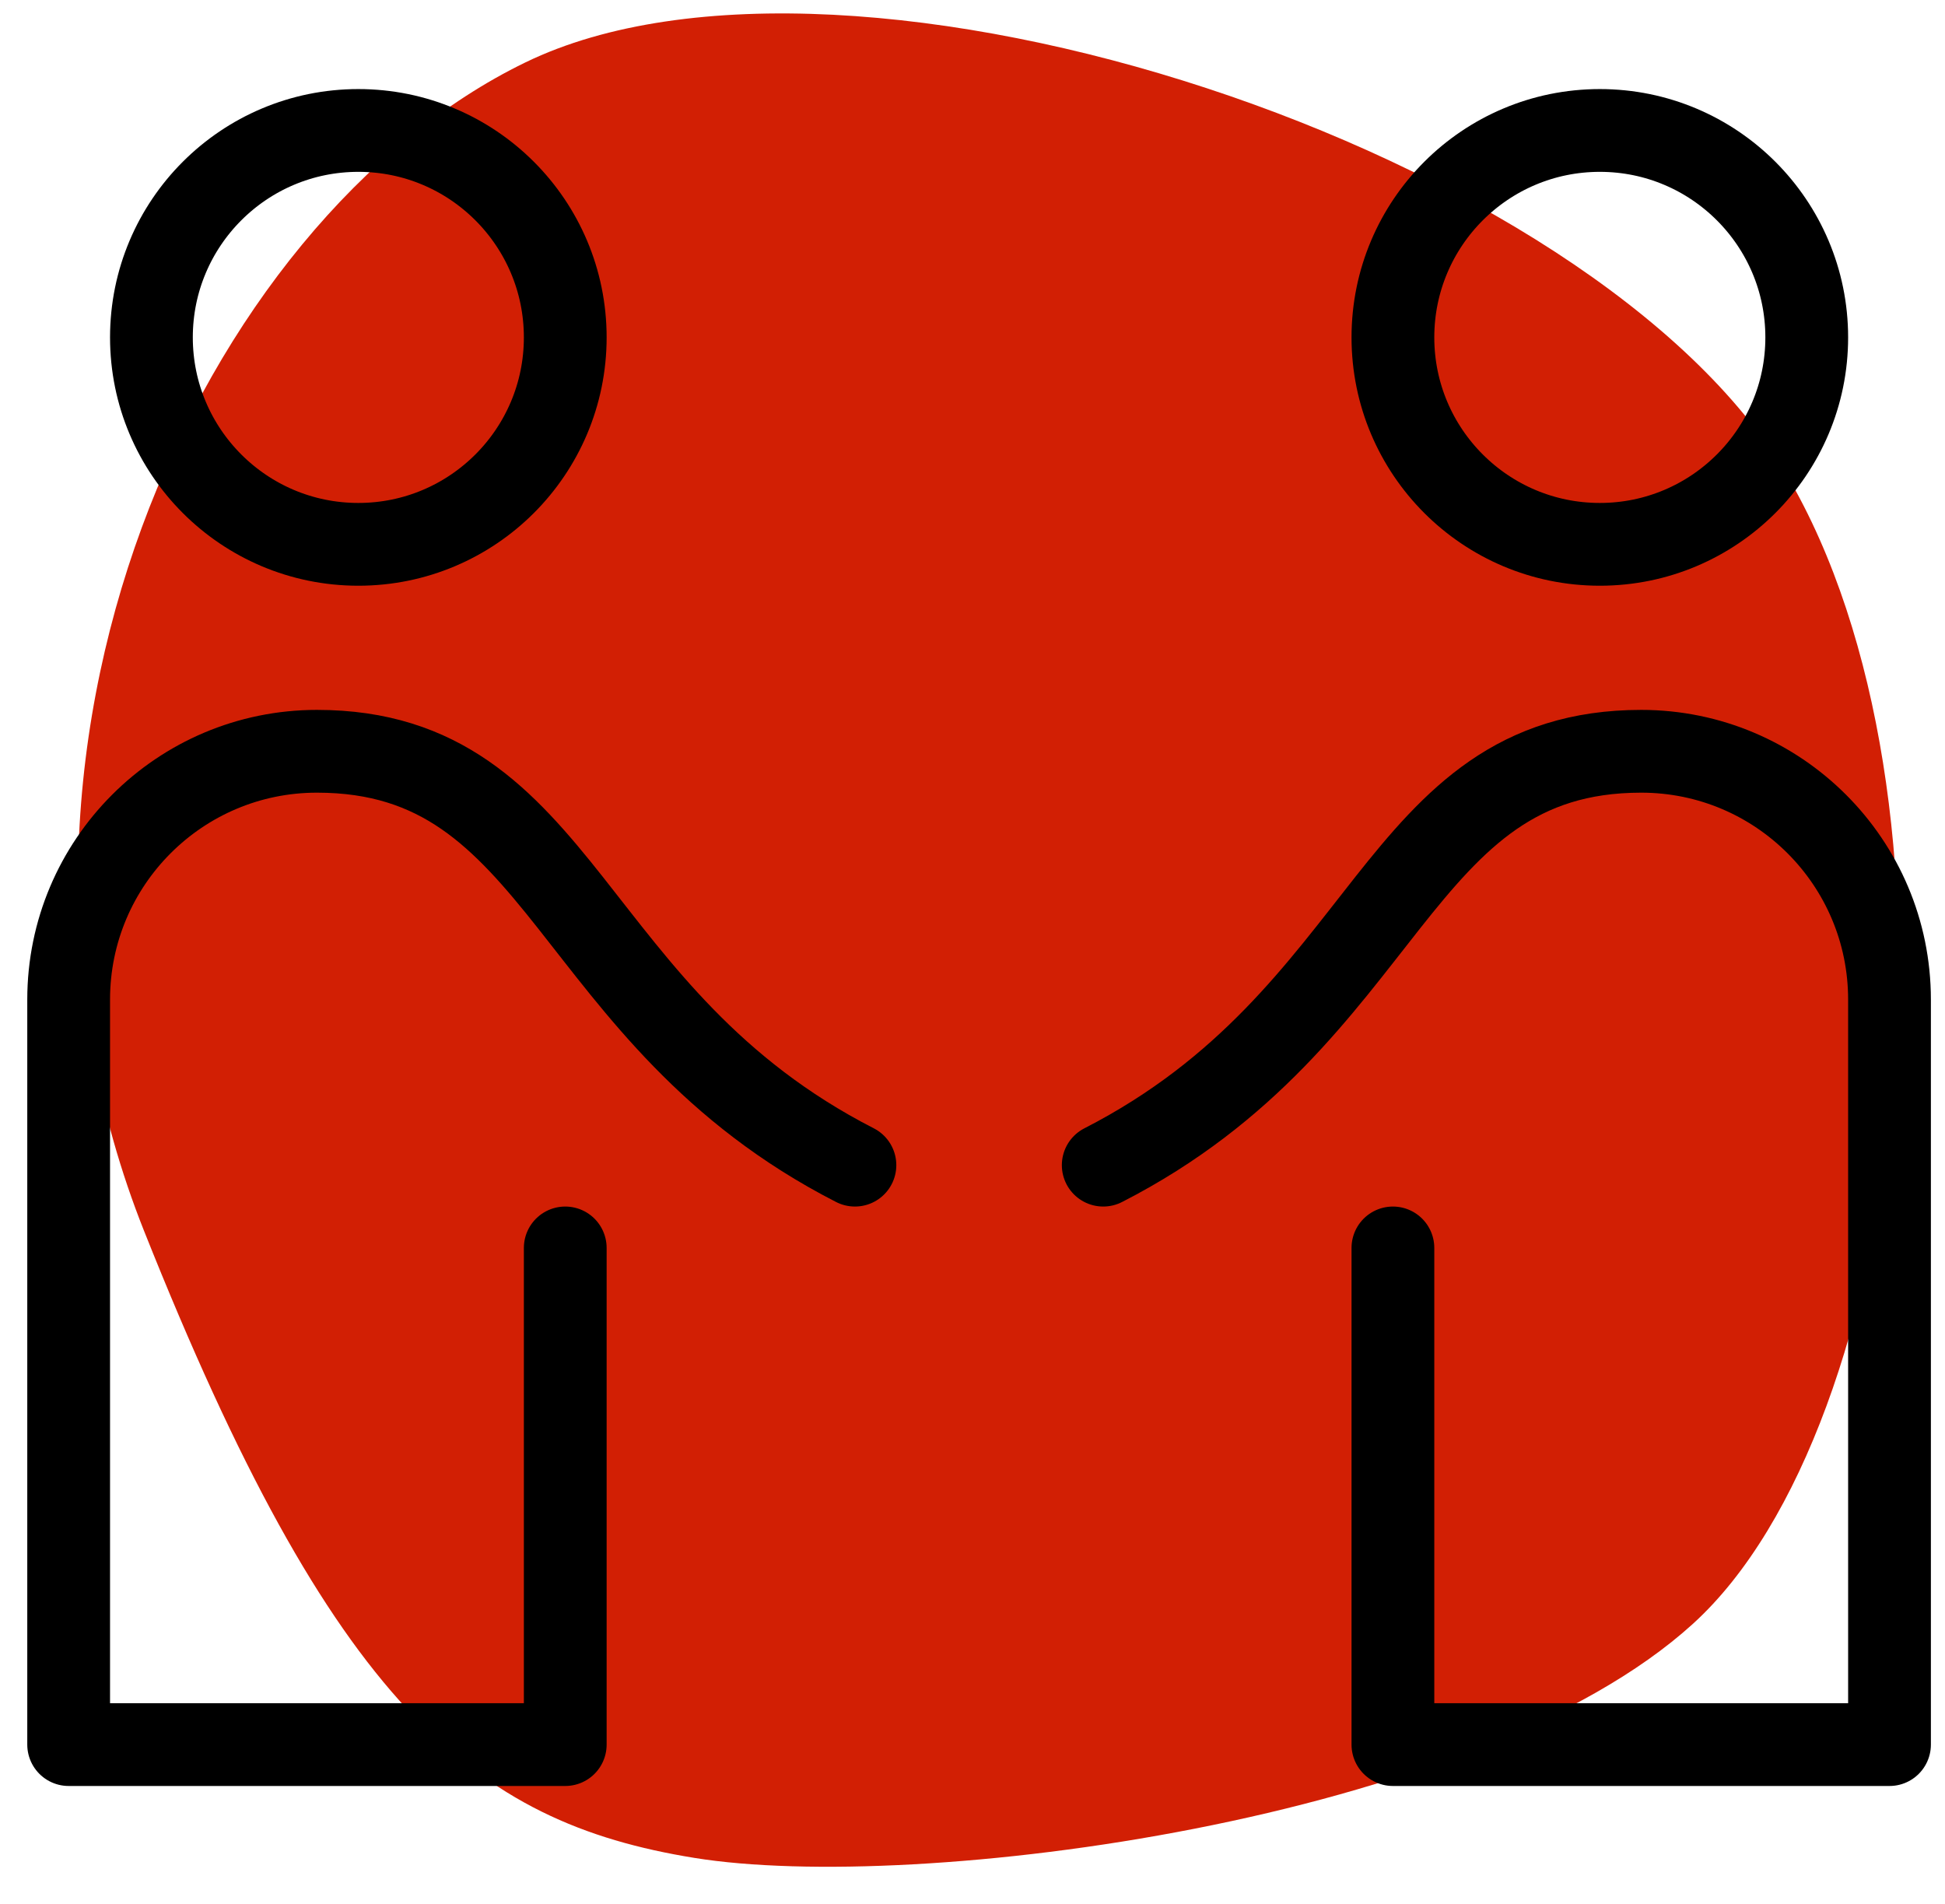 <?xml version="1.0" encoding="UTF-8"?>
<svg width="47px" height="46px" viewBox="0 0 47 46" version="1.1" xmlns="http://www.w3.org/2000/svg" xmlns:xlink="http://www.w3.org/1999/xlink">
    <!-- Generator: Sketch 58 (84663) - https://sketch.com -->
    <title>Collaboration Icon 2</title>
    <desc>Created with Sketch.</desc>
    <g id="Page-1" stroke="none" stroke-width="1" fill="none" fill-rule="evenodd">
        <g id="Collaboration-Icon-2" transform="translate(1, 0)">
            <path d="M11.698,1.507 C3.837,5.321 -2.092,18.252 2.479,29.736 C7.05,41.22 10.436,44.026 15.781,44.89 C21.125,45.755 34.637,44.026 39.91,39.233 C45.183,34.44 46.776,19.278 42.172,11.47 C37.568,3.661 19.56,-2.307 11.698,1.507 Z" id="Path" fill="#D21F04" fill-rule="nonzero"></path>
            <g id="Group" stroke-linecap="round" stroke-linejoin="round" transform="translate(0.659, 3.152)" stroke="#000000" stroke-width="2">
                <circle id="Oval" cx="7" cy="5" r="5"></circle>
                <path d="M19,25 C12,21.417 12,15 6,15 C2.686,15 0,17.686 0,21 L0,39 L12,39 L12,27" id="Path"></path>
                <path d="M25,25 C32,21.417 32,15 38,15 C41.314,15 44,17.686 44,21 L44,39 L32,39 L32,27" id="Path"></path>
                <circle id="Oval" cx="37" cy="5" r="5"></circle>
            </g>
        </g>
    </g>
</svg>